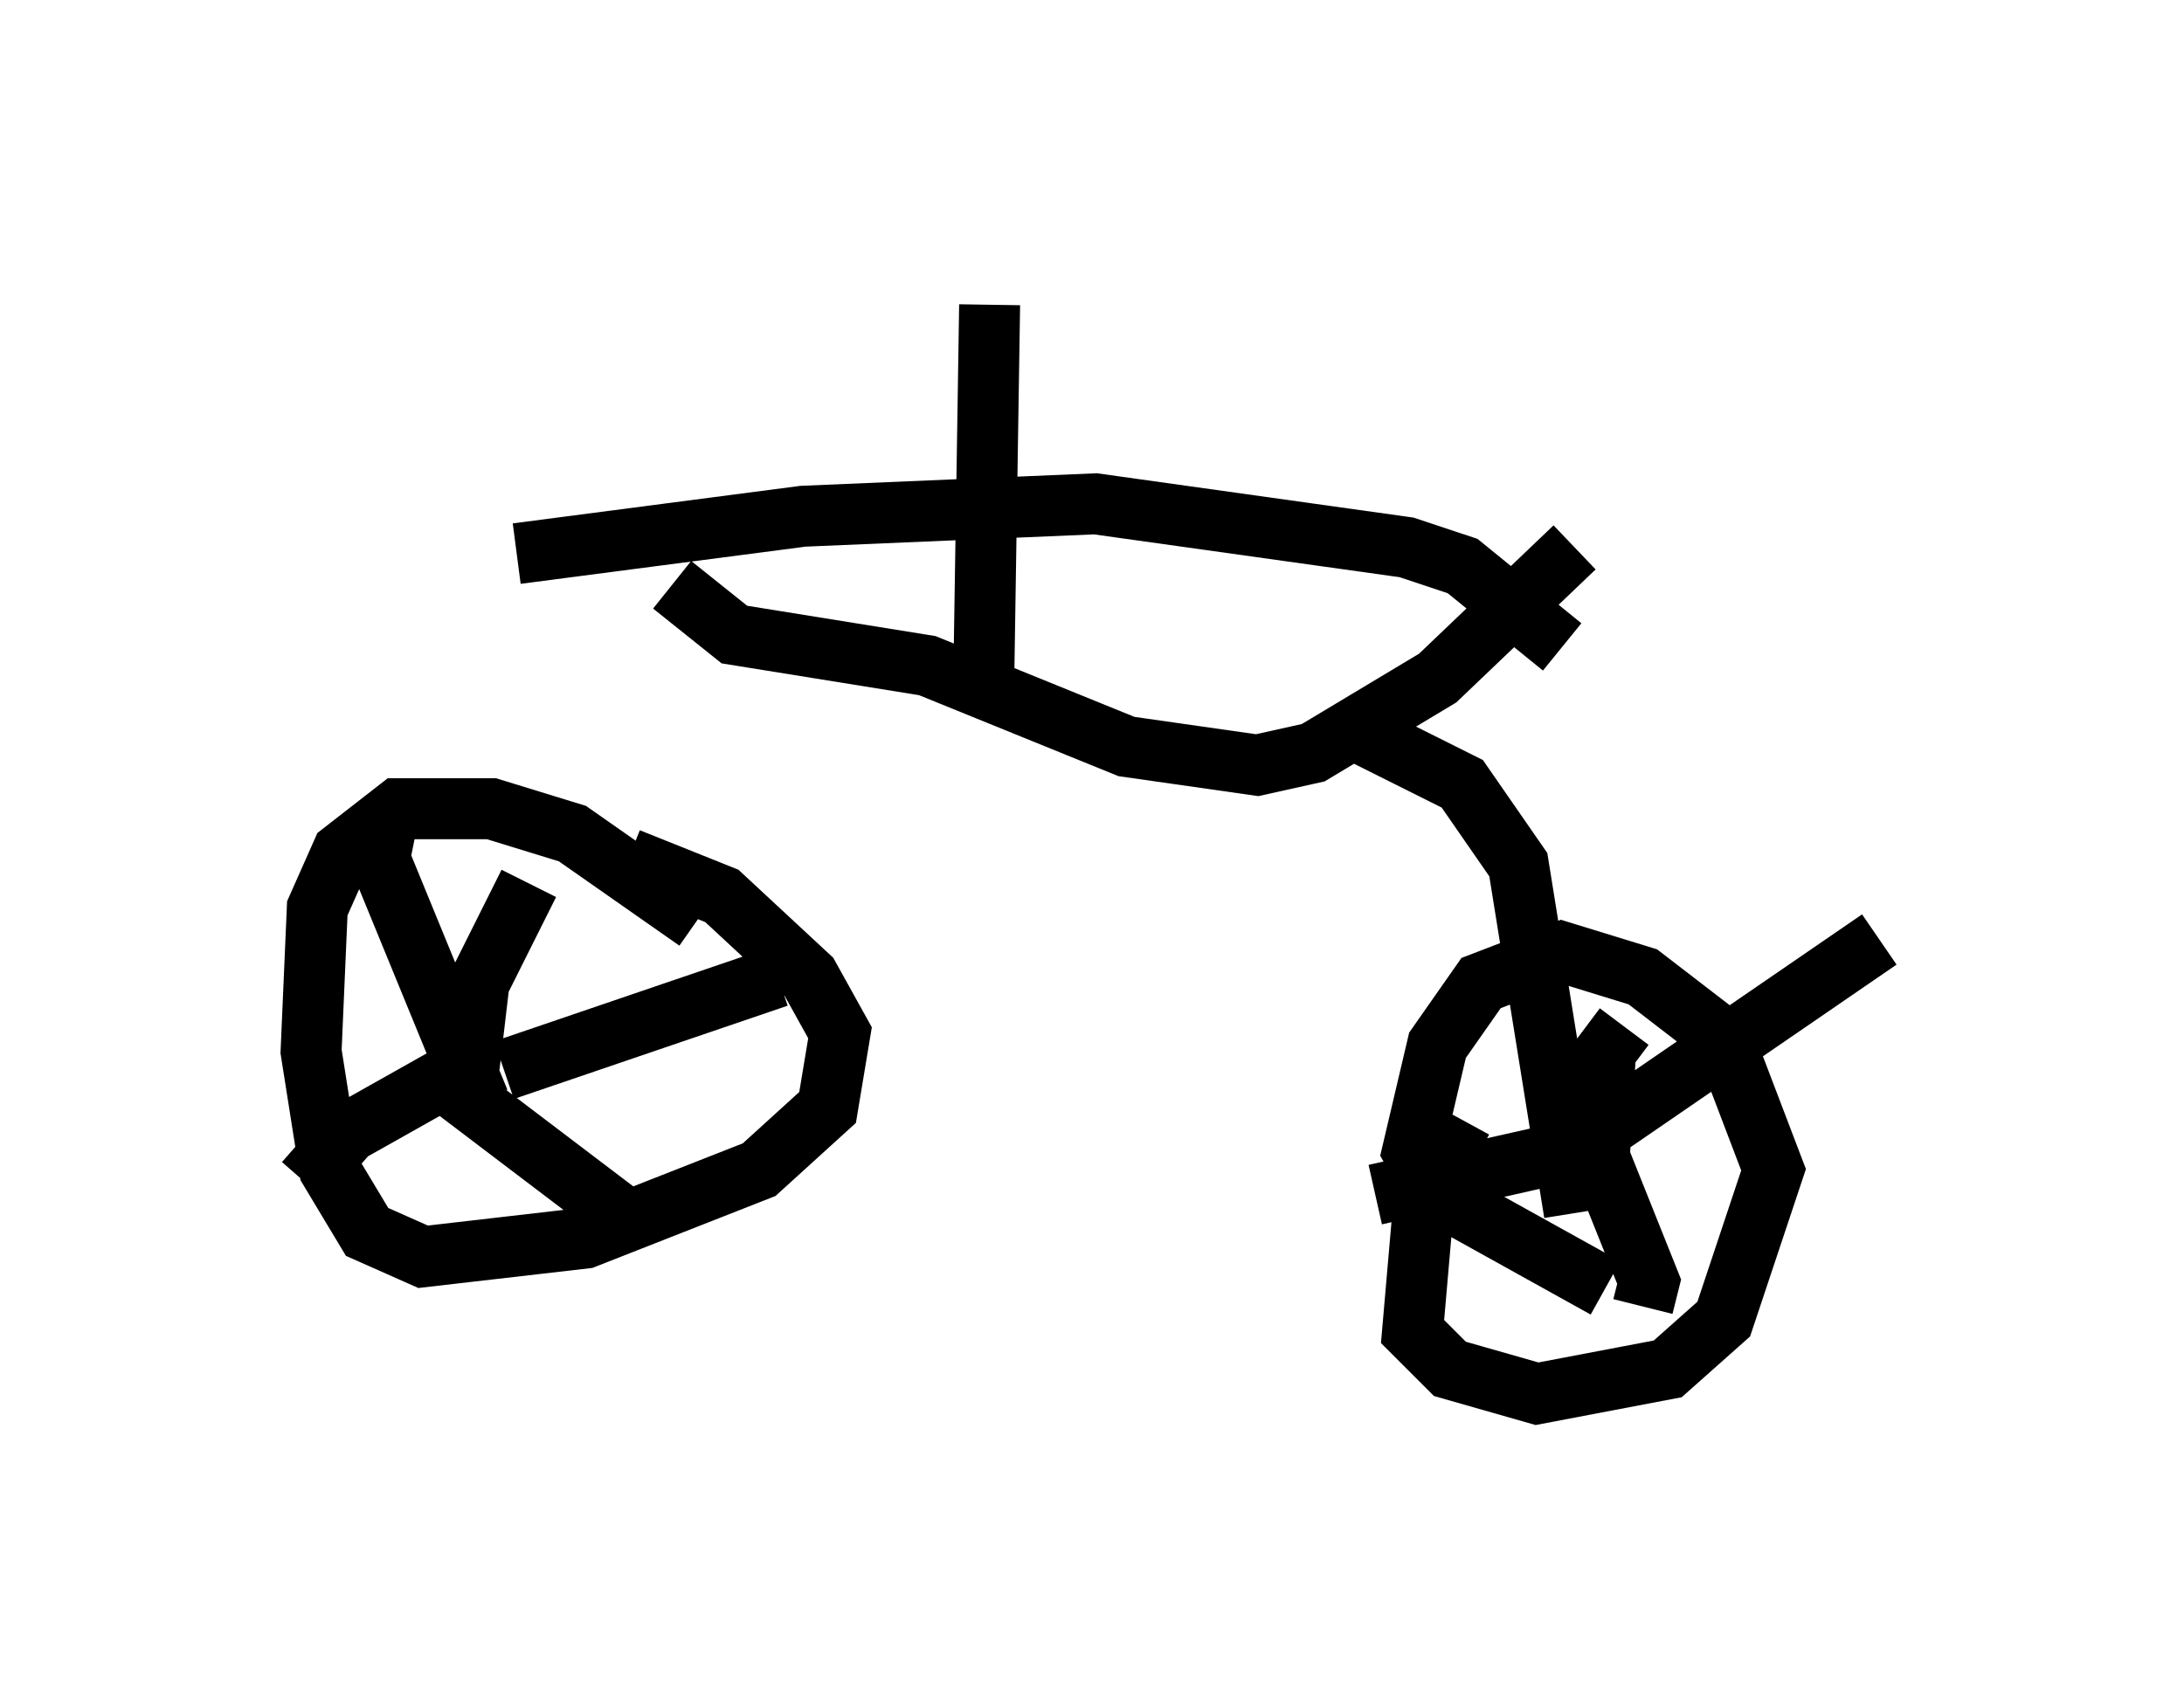 <?xml version="1.0" encoding="utf-8" ?>
<svg baseProfile="full" height="27.865" version="1.1" width="35.827" xmlns="http://www.w3.org/2000/svg" xmlns:ev="http://www.w3.org/2001/xml-events" xmlns:xlink="http://www.w3.org/1999/xlink"><defs /><rect fill="white" height="27.865" width="35.827" x="0" y="0" /><path d="M11.533, 10.921 m-2.858, 3.573 l-0.817, 1.633 -0.204, 1.735 m14.496, -5.921 l1.838, 0.919 0.919, 1.327 l0.919, 5.717 m-14.394, -4.798 l-2.042, -1.429 -1.327, -0.408 l-1.531, 0.0 -0.919, 0.715 l-0.408, 0.919 -0.102, 2.348 l0.306, 1.94 0.613, 1.021 l0.919, 0.408 2.654, -0.306 l2.858, -1.123 1.123, -1.021 l0.204, -1.225 -0.51, -0.919 l-1.429, -1.327 -1.531, -0.613 m-2.45, 3.981 l-1.633, -3.981 0.102, -0.51 m1.021, 4.083 l-1.633, 0.919 -0.715, 0.817 m2.45, -1.531 l2.96, 2.246 m-2.144, -2.552 l4.492, -1.531 m13.577, 5.104 l-2.756, -1.531 -0.408, -0.715 l0.408, -1.735 0.715, -1.021 l1.327, -0.51 1.327, 0.408 l1.327, 1.021 0.817, 2.144 l-0.817, 2.45 -0.919, 0.817 l-2.144, 0.408 -1.429, -0.408 l-0.613, -0.613 0.204, -2.348 l0.613, -1.123 m2.654, 0.306 l-4.083, 0.919 m3.063, -0.613 l5.206, -3.573 m-4.185, 1.429 l-0.306, 0.408 -0.102, 1.735 l0.817, 2.042 -0.102, 0.408 m-15.925, -11.842 l1.021, 0.817 3.165, 0.51 l3.267, 1.327 2.144, 0.306 l0.919, -0.204 2.042, -1.225 l2.246, -2.144 m-17.354, 0.102 l4.696, -0.613 4.798, -0.204 l5.104, 0.715 0.919, 0.306 l1.633, 1.327 m-9.494, 0.919 l0.102, -6.533 " fill="none" stroke="black" stroke-width="1" /></svg>